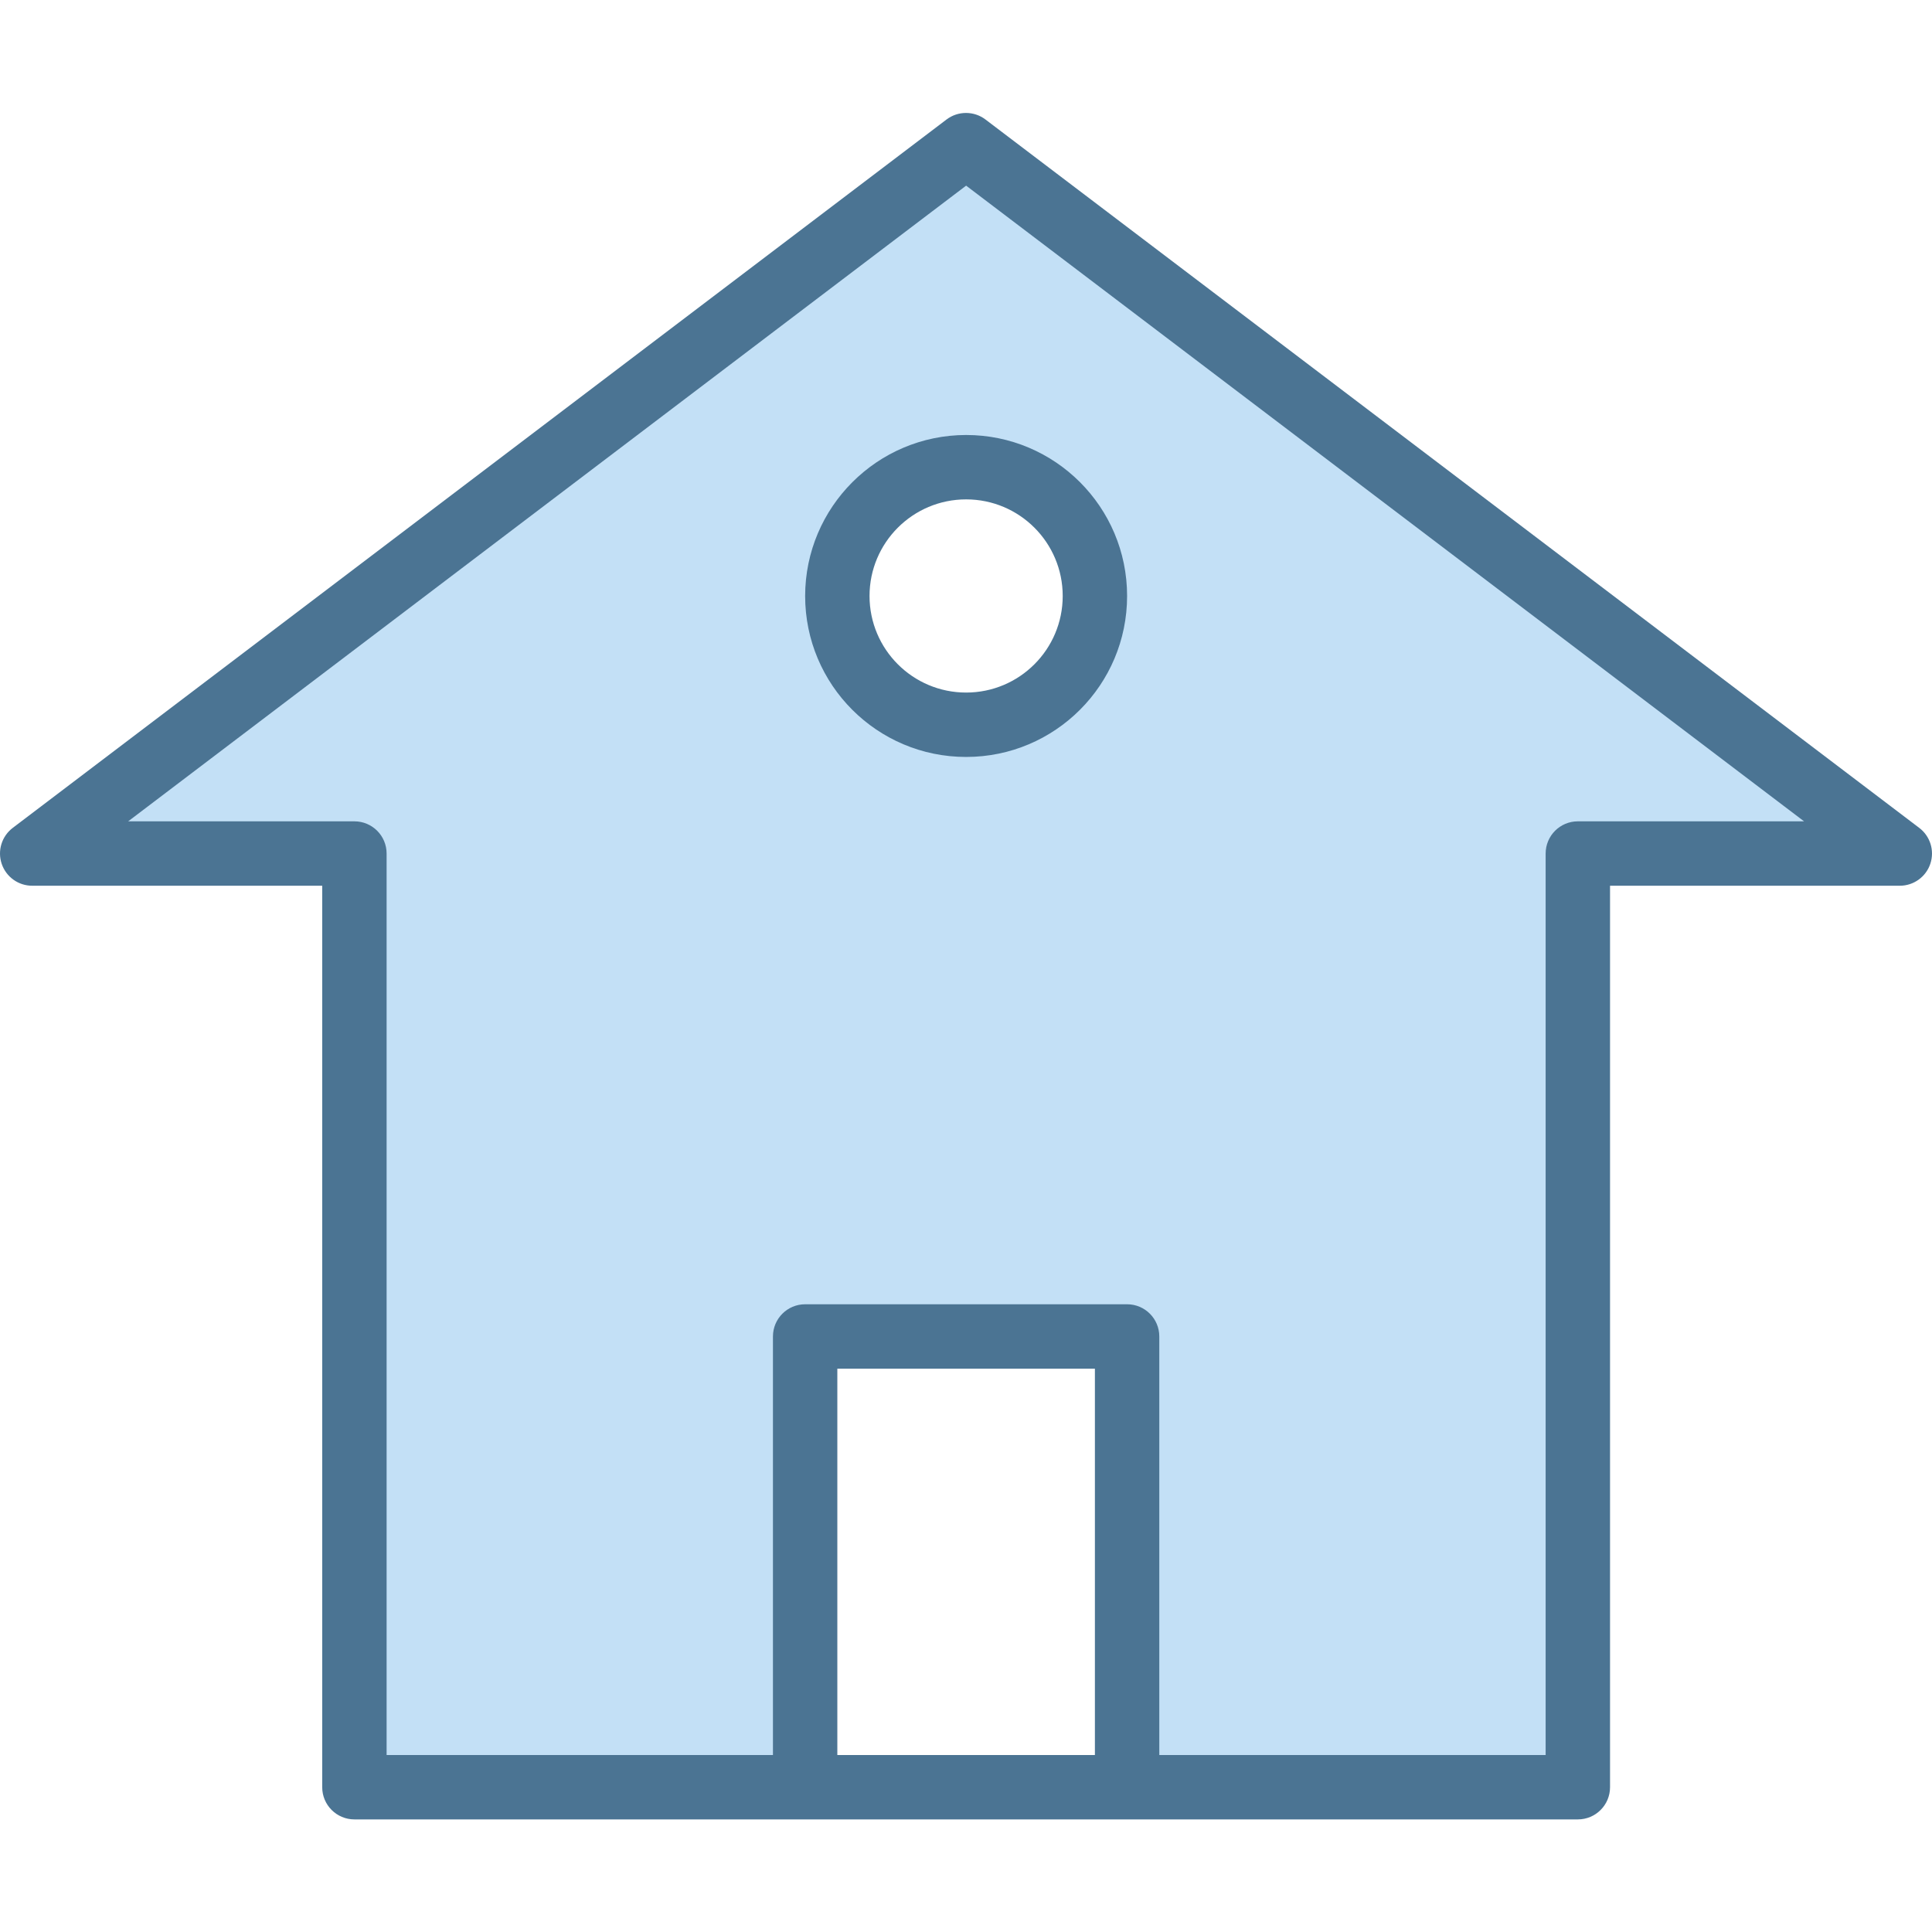 <svg height="480pt" viewBox="0 -28 480.064 480" width="480pt" xmlns="http://www.w3.org/2000/svg"><path d="m384.062 117.336-48-36.48-96-72.801-232 176h80v232h112v-112h80v112h112v-232h80zm-144 34.719c-17.672 0-32-14.324-32-32 0-17.672 14.328-32 32-32 17.676 0 32 14.328 32 32 0 17.676-14.324 32-32 32zm0 0" fill="#c3e0f6"/><g fill="#4b7493"><path d="m476.863 177.656-232-176c-2.855-2.164-6.805-2.164-9.664 0l-232 176c-2.762 2.074-3.883 5.688-2.777 8.961 1.105 3.273 4.188 5.469 7.641 5.438h72v224c0 4.418 3.582 8 8 8h304c4.422 0 8-3.582 8-8v-224h72c3.445 0 6.504-2.203 7.59-5.469 1.09-3.266-.035-6.863-2.789-8.93zm-268.801 230.398v-96h64v96zm184-232c-4.418 0-8 3.582-8 8v224h-96v-104c0-4.418-3.578-8-8-8h-80c-4.418 0-8 3.582-8 8v104h-96v-224c0-4.418-3.578-8-8-8h-56.215l208.215-157.957 208.211 157.957zm0 0"/><path d="m200.062 120.055c0 22.094 17.91 40 40 40 22.094 0 40-17.906 40-40 0-22.09-17.906-40-40-40-22.078.027-39.973 17.922-40 40zm64 0c0 13.258-10.742 24-24 24-13.254 0-24-10.742-24-24 0-13.254 10.746-24 24-24 13.258 0 24 10.746 24 24zm0 0"/></g></svg>